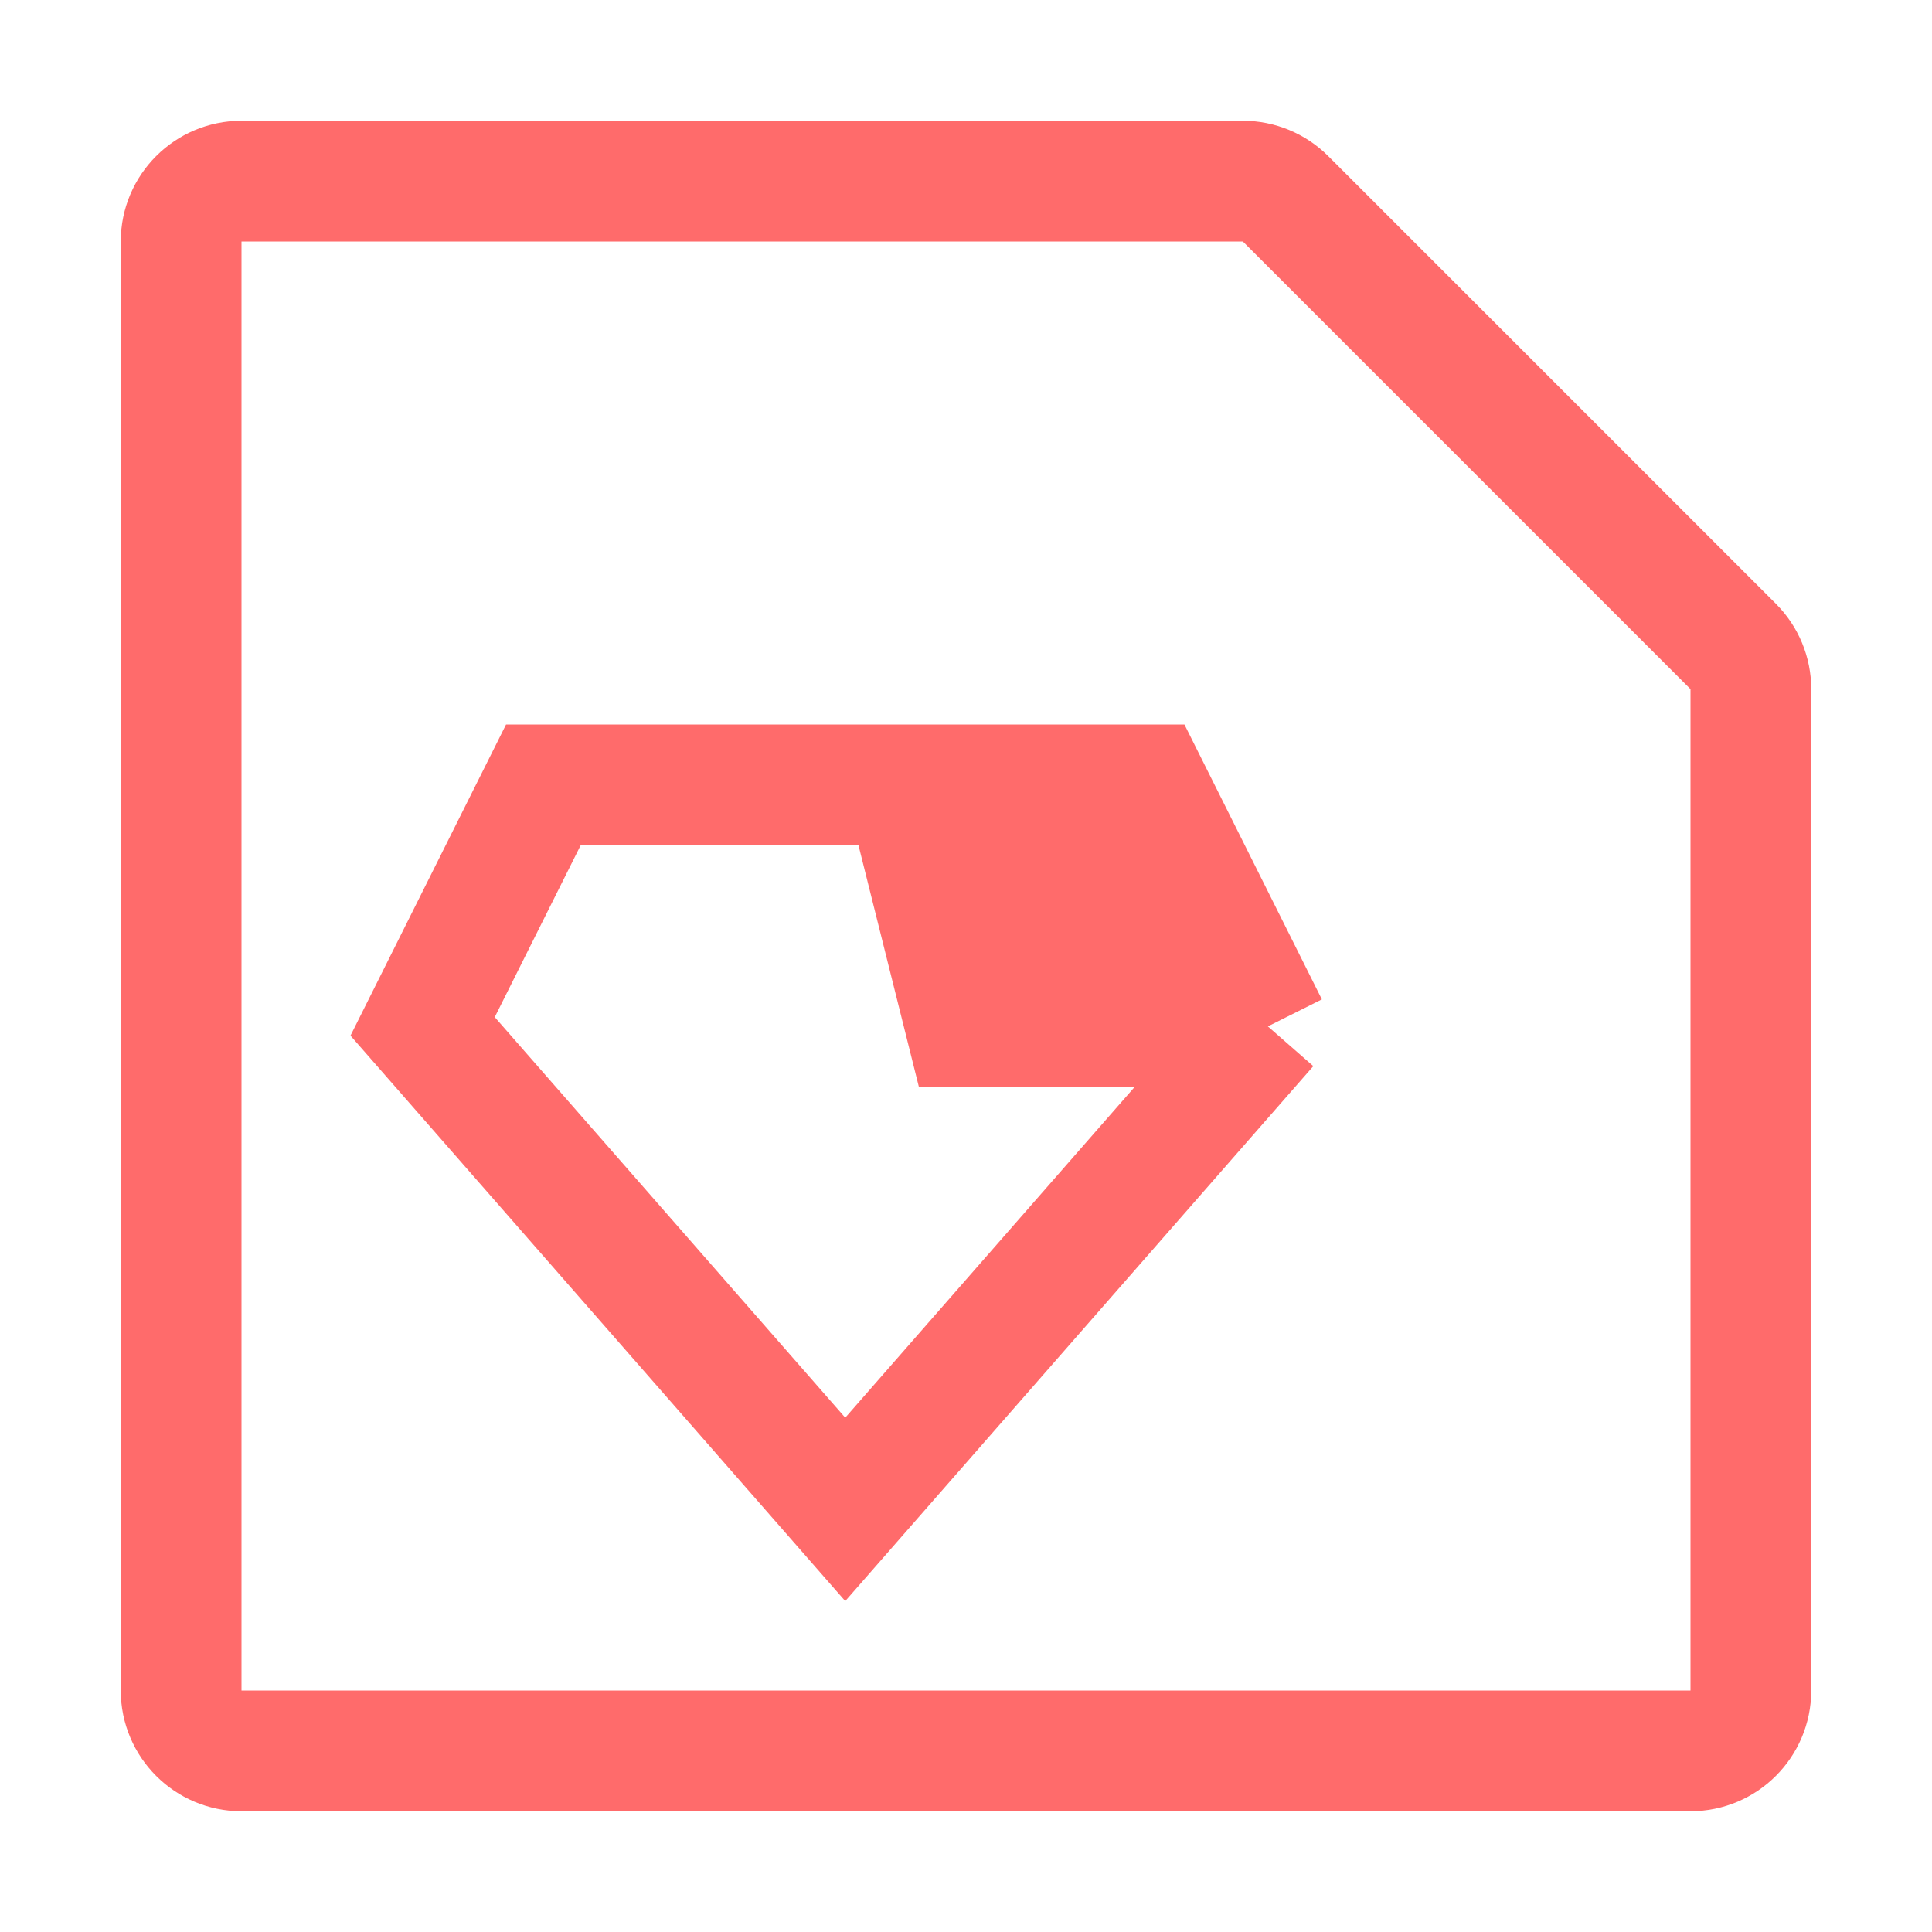 <svg width="16" height="16" viewBox="0 0 16 16" fill="none" xmlns="http://www.w3.org/2000/svg">
<path d="M10.5 8.5L9.5 6.5H7.5L8 8.5H10.5Z" fill="#FF6B6B"/>
<path d="M10.5 8.5L9.5 6.5H7.5M10.5 8.5L7 12.5L3.5 8.5L4.5 6.5H7.5M10.5 8.5H8L7.5 6.5" stroke="#FF6B6B"/>
<path d="M1.5 2C1.5 1.724 1.724 1.5 2 1.5H10.293C10.425 1.5 10.553 1.553 10.646 1.646L14.354 5.354C14.447 5.447 14.5 5.574 14.5 5.707V14C14.5 14.276 14.276 14.5 14 14.5H2C1.724 14.5 1.5 14.276 1.5 14V2Z" stroke="#FF6B6B"/>
</svg>
